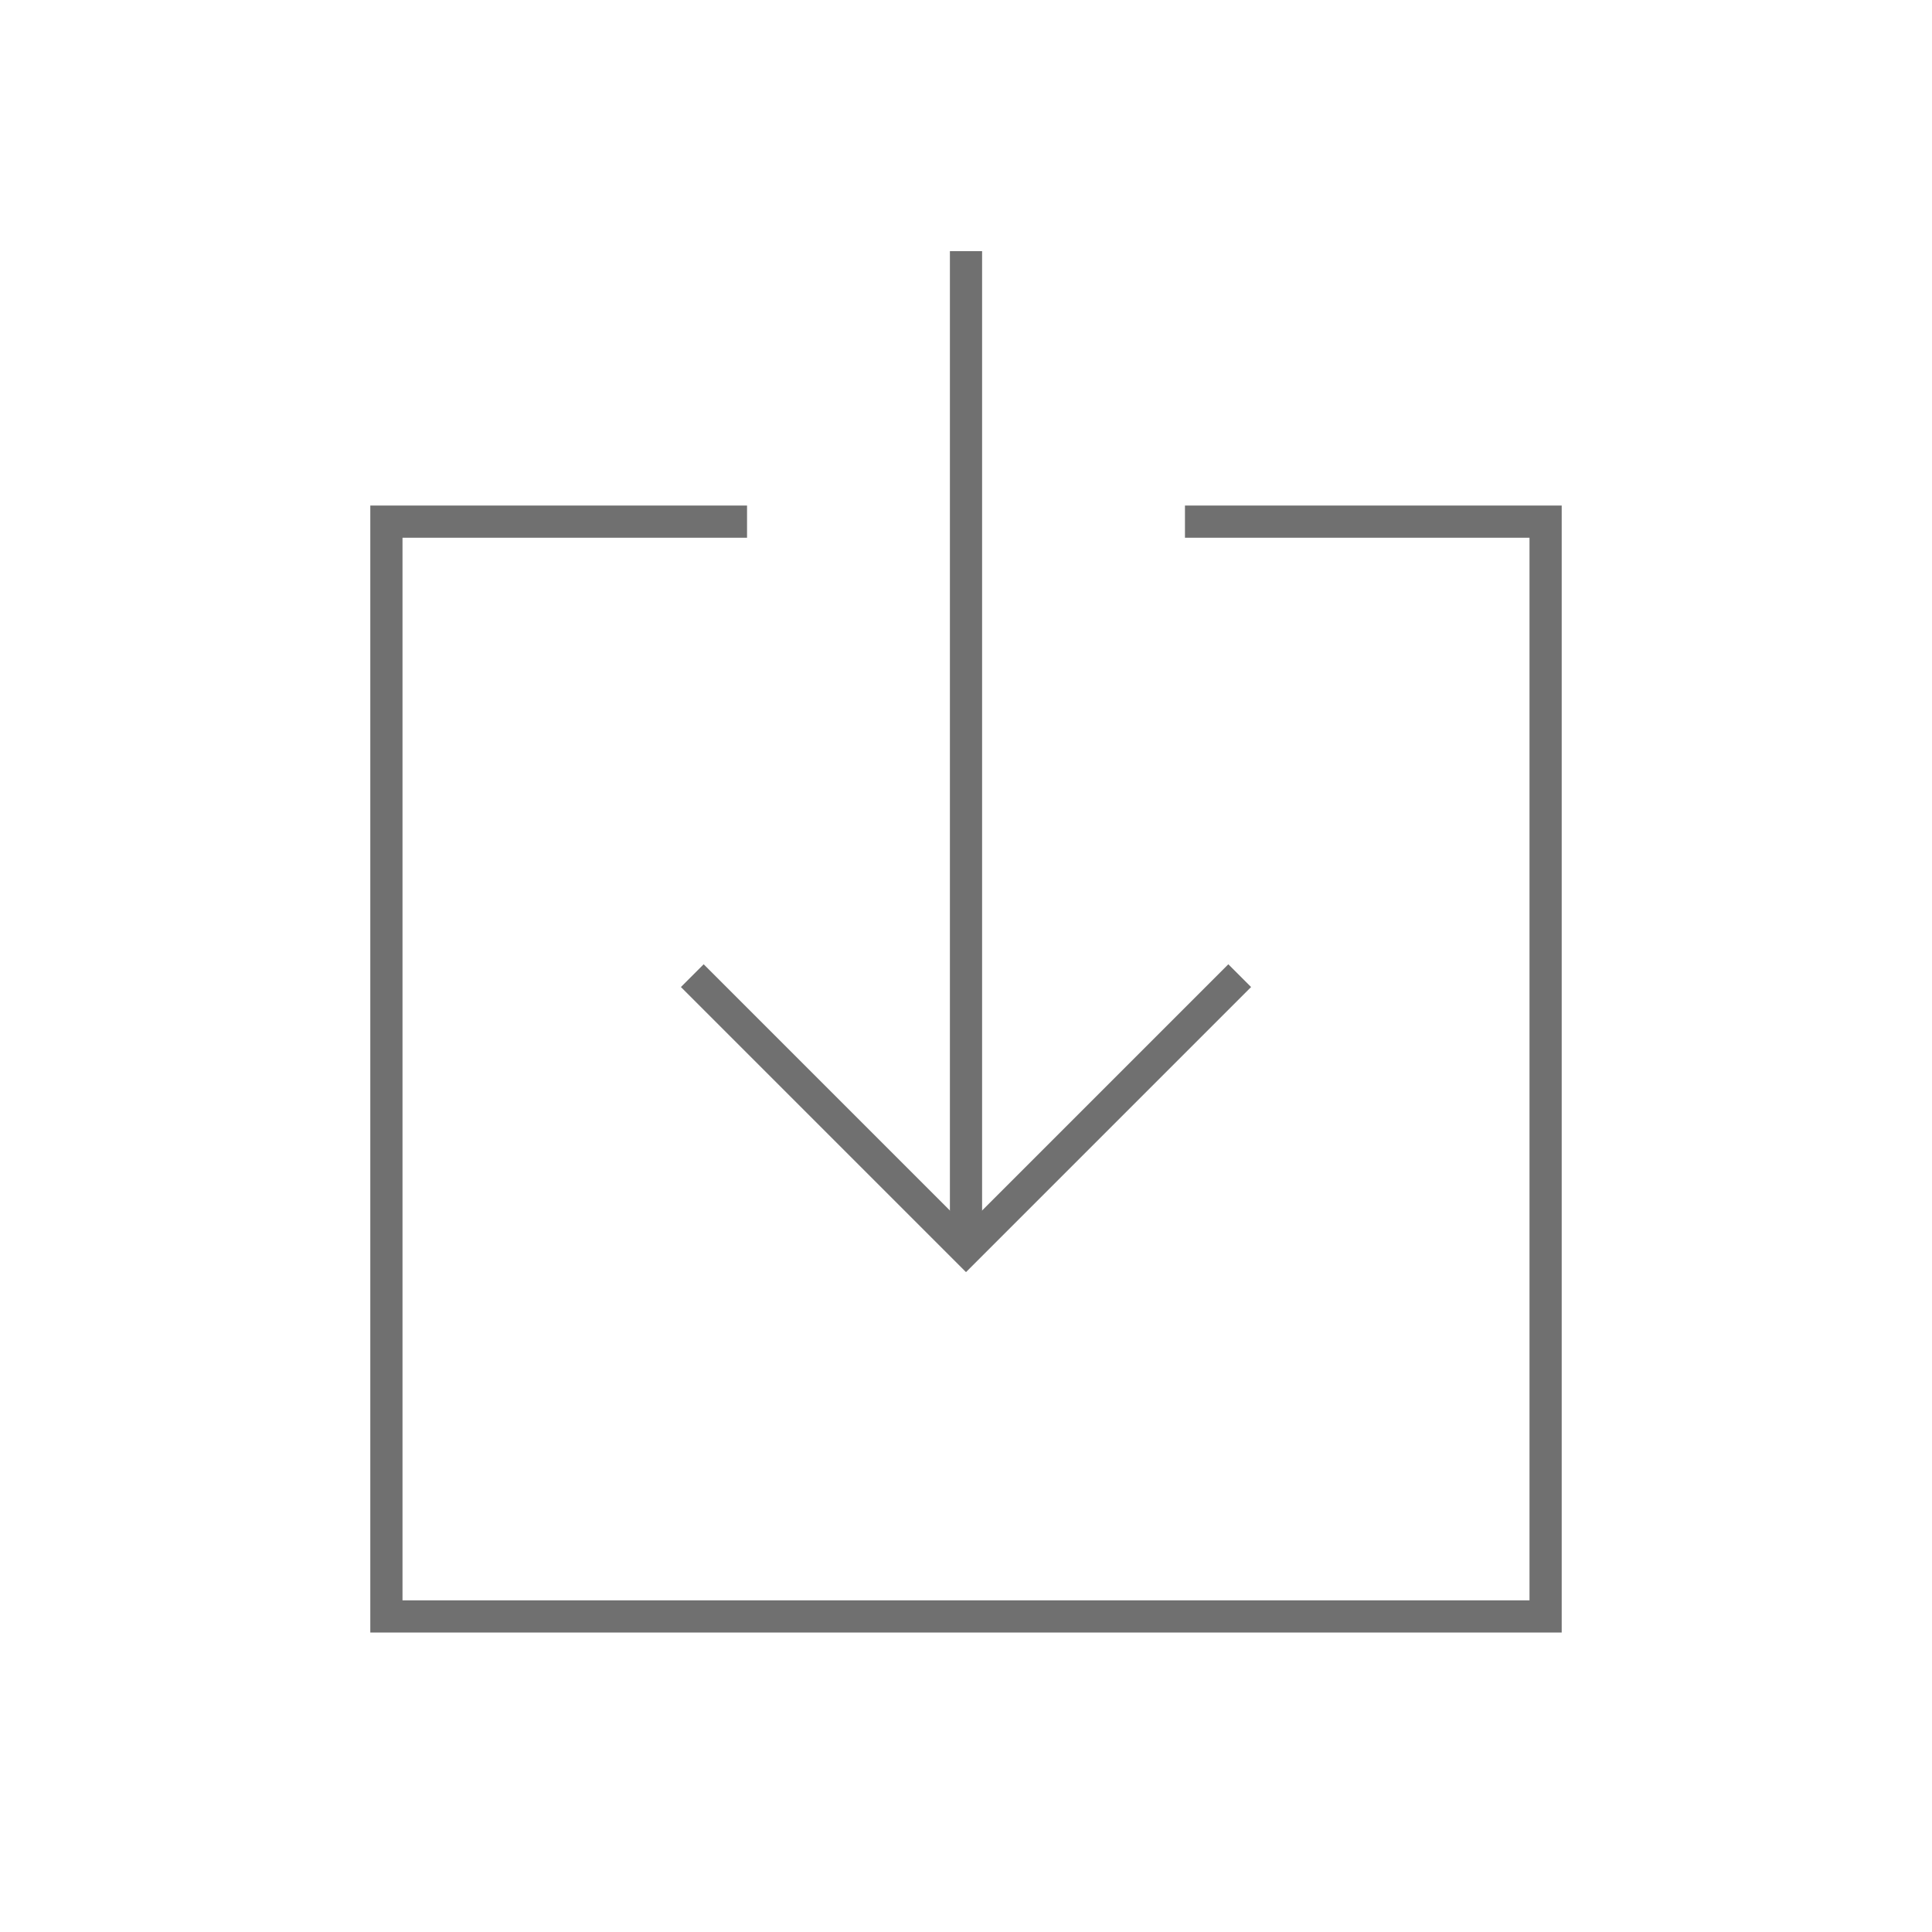 <?xml version="1.0" encoding="utf-8"?>
<!-- Generator: Adobe Illustrator 25.4.0, SVG Export Plug-In . SVG Version: 6.00 Build 0)  -->
<svg version="1.1" id="Layer_1" xmlns="http://www.w3.org/2000/svg" xmlns:xlink="http://www.w3.org/1999/xlink" x="0px" y="0px"
	 viewBox="0 0 60 60" style="enable-background:new 0 0 60 60;" xml:space="preserve">
<style type="text/css">
	.st0{fill:none;stroke:#707070;stroke-miterlimit:10;}
</style>
<g>
	<polyline class="st0" points="36.8,16.2 48,16.2 48,50.2 12,50.2 12,16.2 23.2,16.2 	"/>
	<line class="st0" x1="30" y1="7.8" x2="30" y2="38.8"/>
	<polyline class="st0" points="21.5,30.3 30,38.8 38.5,30.3 	"/>
</g>
</svg>
